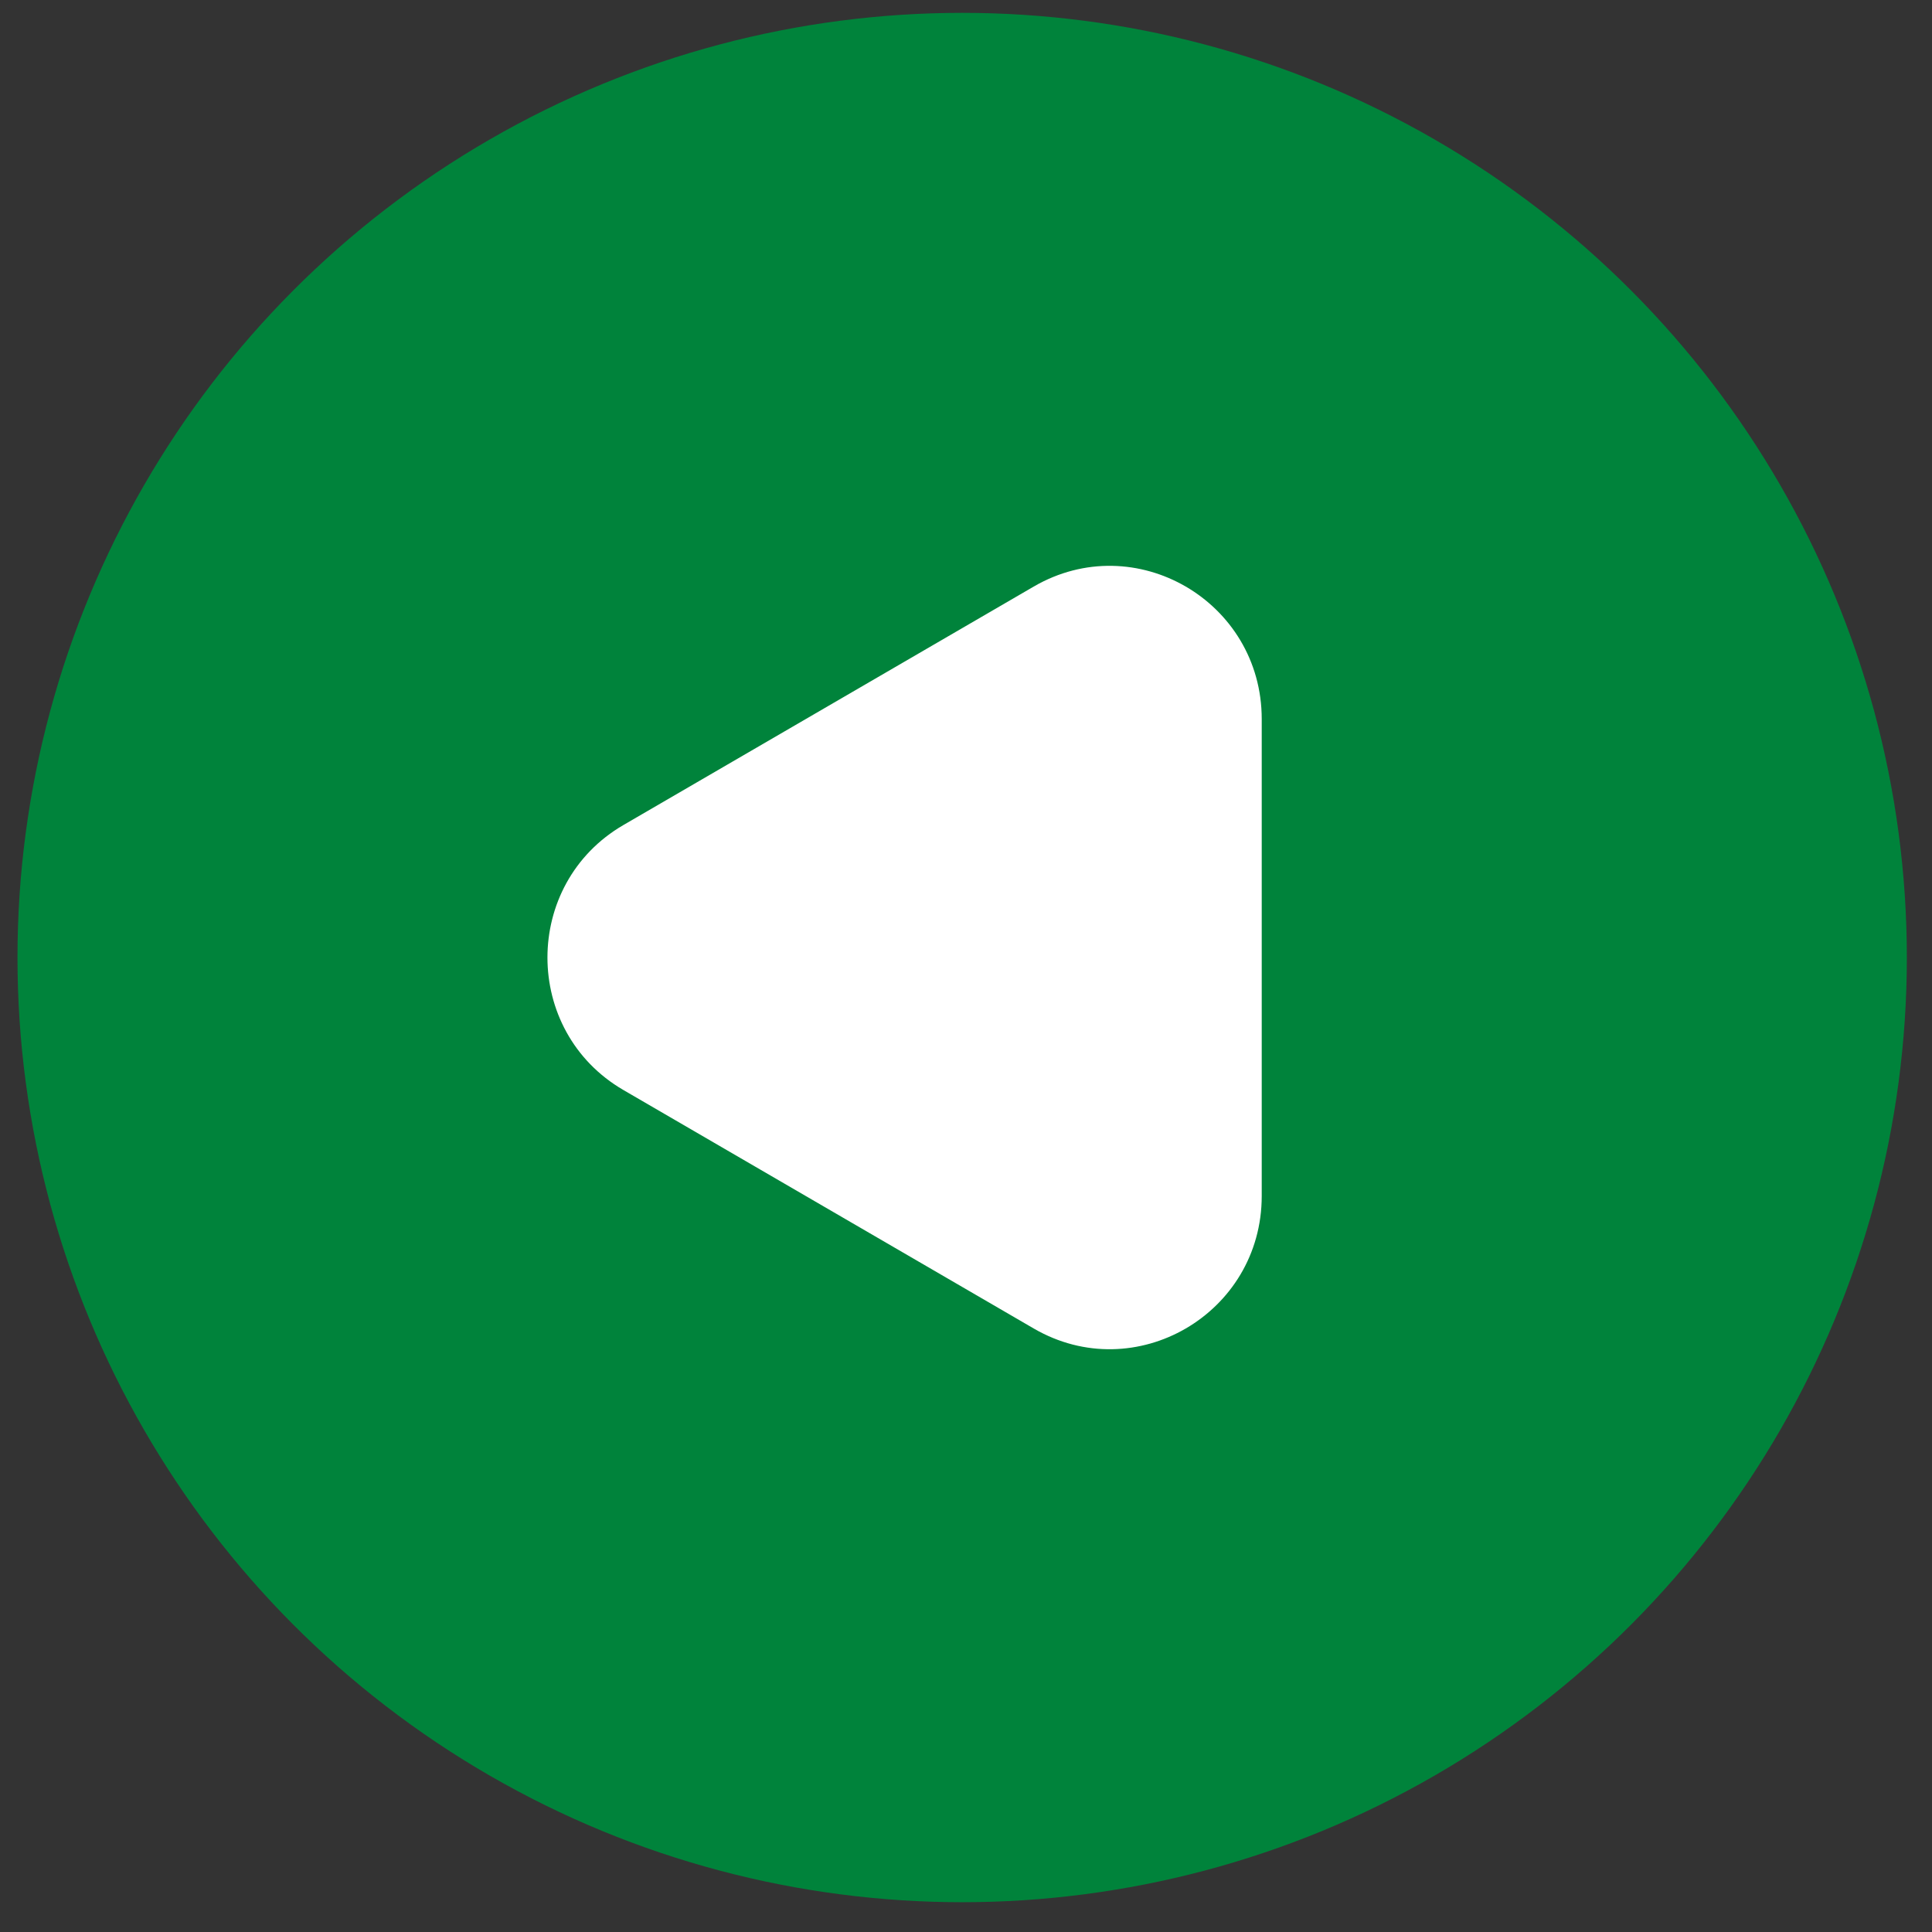 <svg width="60" height="60" viewBox="0 0 60 60" fill="none" xmlns="http://www.w3.org/2000/svg">
<rect x="0" y="0" width="60" height="60" fill="#333333" stroke="none"/>
<g id="Play-btn">
<circle id="Ellipse 11" cx="29.338" cy="29.338" r="29.338" transform="matrix(-1 0 0 1 59.219 0.399)" fill="#00833B"/>
<path id="Polygon 2" d="M19.361 25.622C16.215 27.451 16.215 32.023 19.361 33.852L32.104 41.258C35.251 43.087 39.184 40.801 39.184 37.143L39.184 22.331C39.184 18.673 35.251 16.387 32.104 18.216L19.361 25.622Z" fill="white"/>
</g>
</svg>
